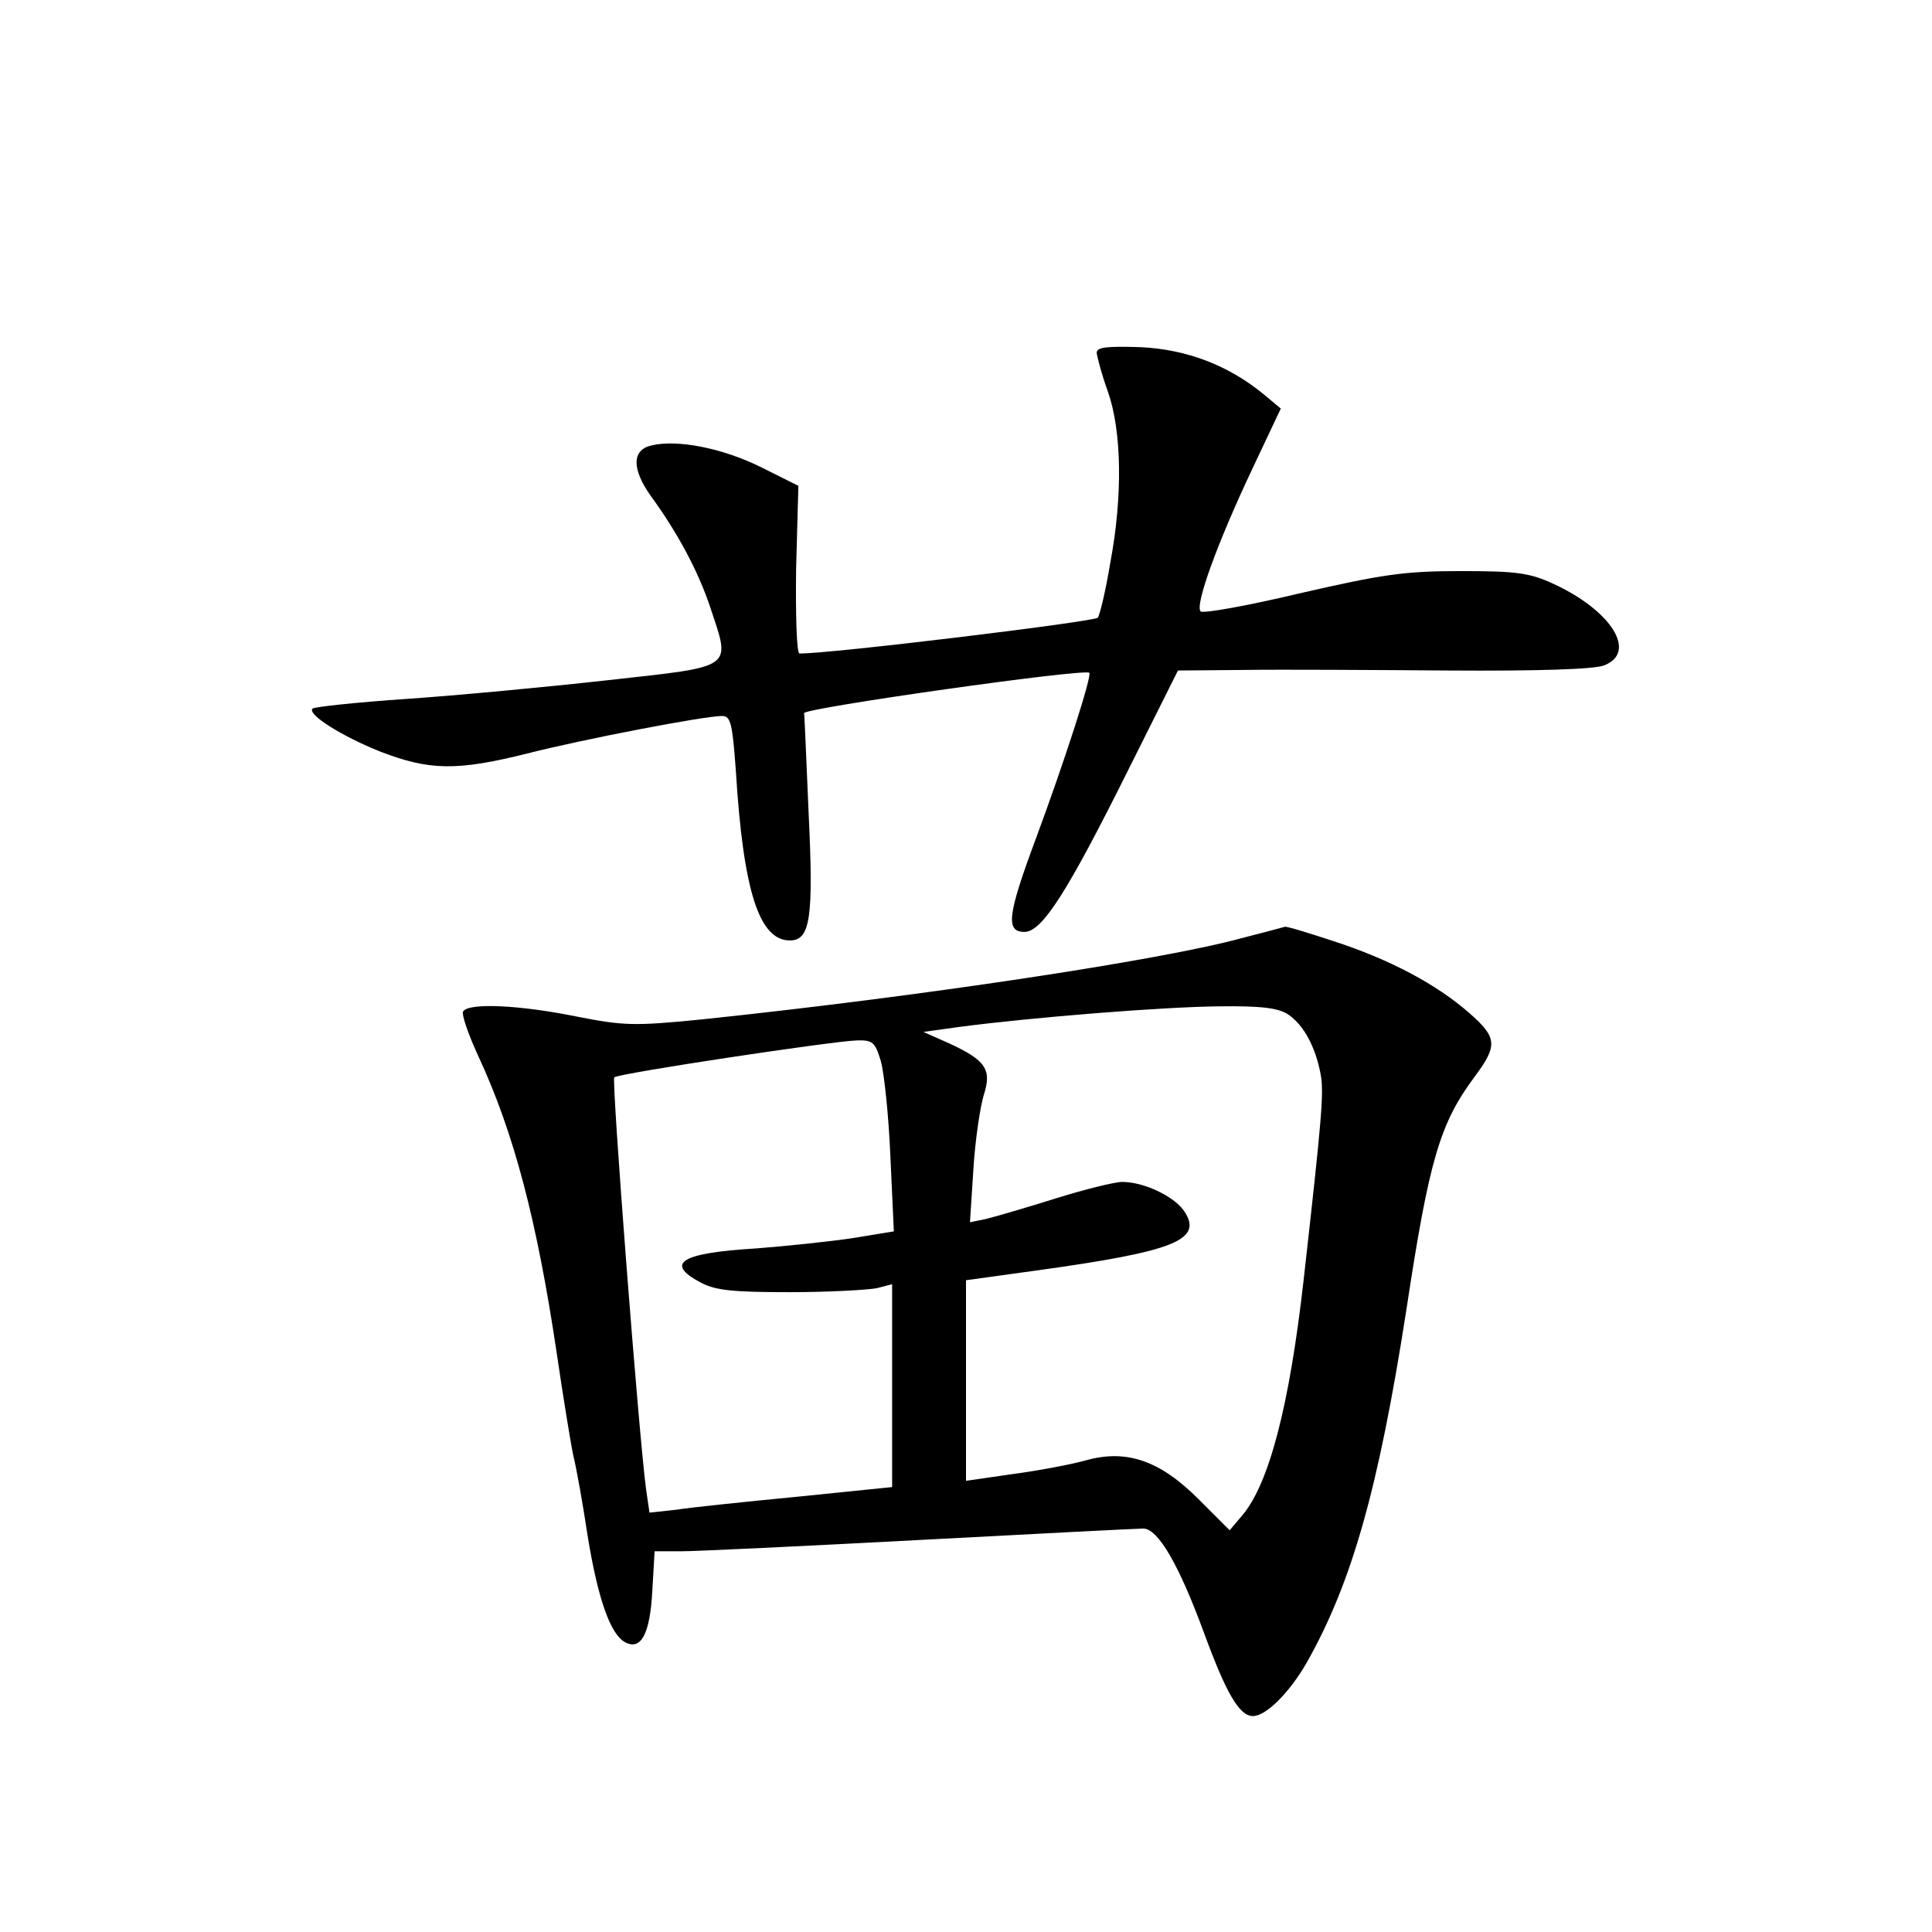 <?xml version="1.0" standalone="no"?>
<!DOCTYPE svg PUBLIC "-//W3C//DTD SVG 20010904//EN"
 "http://www.w3.org/TR/2001/REC-SVG-20010904/DTD/svg10.dtd">
<svg version="1.0" xmlns="http://www.w3.org/2000/svg"
 width="340pt" height="340pt" viewBox="0 0 340 340"
 preserveAspectRatio="xMidYMid meet">
<g transform="translate(0,340) scale(0.1,-0.1)"
fill="#000000" stroke="none">
<path d="M1930 2779 c1 -8 9 -39 20 -69 24 -69 26 -183 4 -300 -8 -48 -18 -91
-22 -97 -5 -7 -474 -64 -525 -63 -5 0 -7 66 -6 148 l4 147 -66 33 c-69 34
-148 49 -193 38 -34 -8 -34 -41 -2 -87 49 -67 85 -135 106 -198 36 -109 45
-103 -180 -128 -107 -12 -267 -27 -355 -33 -88 -6 -162 -14 -165 -17 -10 -10
52 -49 120 -76 86 -33 134 -34 258 -3 98 25 311 66 343 66 15 0 18 -14 24 -97
13 -211 41 -298 95 -298 36 0 42 39 33 225 -4 91 -7 169 -8 175 0 9 494 79
502 71 5 -5 -43 -154 -93 -289 -51 -137 -55 -167 -21 -167 31 0 76 71 184 288
l86 172 116 1 c64 1 226 0 361 -1 153 -1 255 2 273 9 59 23 13 96 -88 143 -43
20 -66 23 -165 23 -99 0 -138 -6 -282 -39 -92 -22 -171 -36 -175 -32 -11 10
30 122 90 249 l51 108 -30 25 c-62 51 -135 79 -216 83 -61 2 -78 0 -78 -10z"/>
<path d="M2185 1749 c-142 -39 -568 -103 -950 -143 -120 -12 -138 -11 -220 5
-98 20 -190 25 -200 9 -3 -5 9 -40 26 -77 63 -135 104 -290 139 -526 11 -75
24 -155 29 -179 6 -24 17 -87 25 -140 18 -111 40 -174 66 -188 28 -15 44 14
48 91 l4 69 47 0 c25 0 215 9 421 20 206 11 383 20 392 20 26 0 63 -64 107
-184 39 -106 62 -146 86 -146 23 0 64 41 94 93 80 141 127 307 176 622 40 264
59 328 120 410 41 55 40 69 -9 112 -58 51 -141 95 -240 127 -43 14 -81 26 -85
25 -3 -1 -37 -10 -76 -20z m83 -135 c26 -18 47 -56 56 -104 6 -33 3 -71 -30
-364 -25 -221 -61 -358 -108 -413 l-22 -26 -55 55 c-68 68 -127 88 -198 68
-25 -7 -83 -18 -128 -24 l-83 -12 0 176 0 177 123 17 c246 34 296 54 260 106
-18 25 -70 50 -108 50 -13 0 -66 -13 -117 -29 -51 -16 -106 -32 -122 -36 l-29
-6 6 93 c3 51 12 110 18 130 15 46 4 62 -61 92 l-45 20 65 9 c130 17 357 35
455 36 76 1 106 -3 123 -15z m-718 -81 c6 -21 14 -97 17 -169 l6 -131 -73 -12
c-41 -6 -117 -14 -169 -18 -133 -8 -162 -26 -98 -60 26 -14 57 -17 157 -17 69
0 137 4 153 7 l27 7 0 -178 0 -179 -167 -17 c-93 -9 -189 -19 -214 -23 l-46
-5 -6 41 c-13 97 -61 720 -56 725 7 7 379 63 426 65 29 1 33 -3 43 -36z"/>
</g>
</svg>
